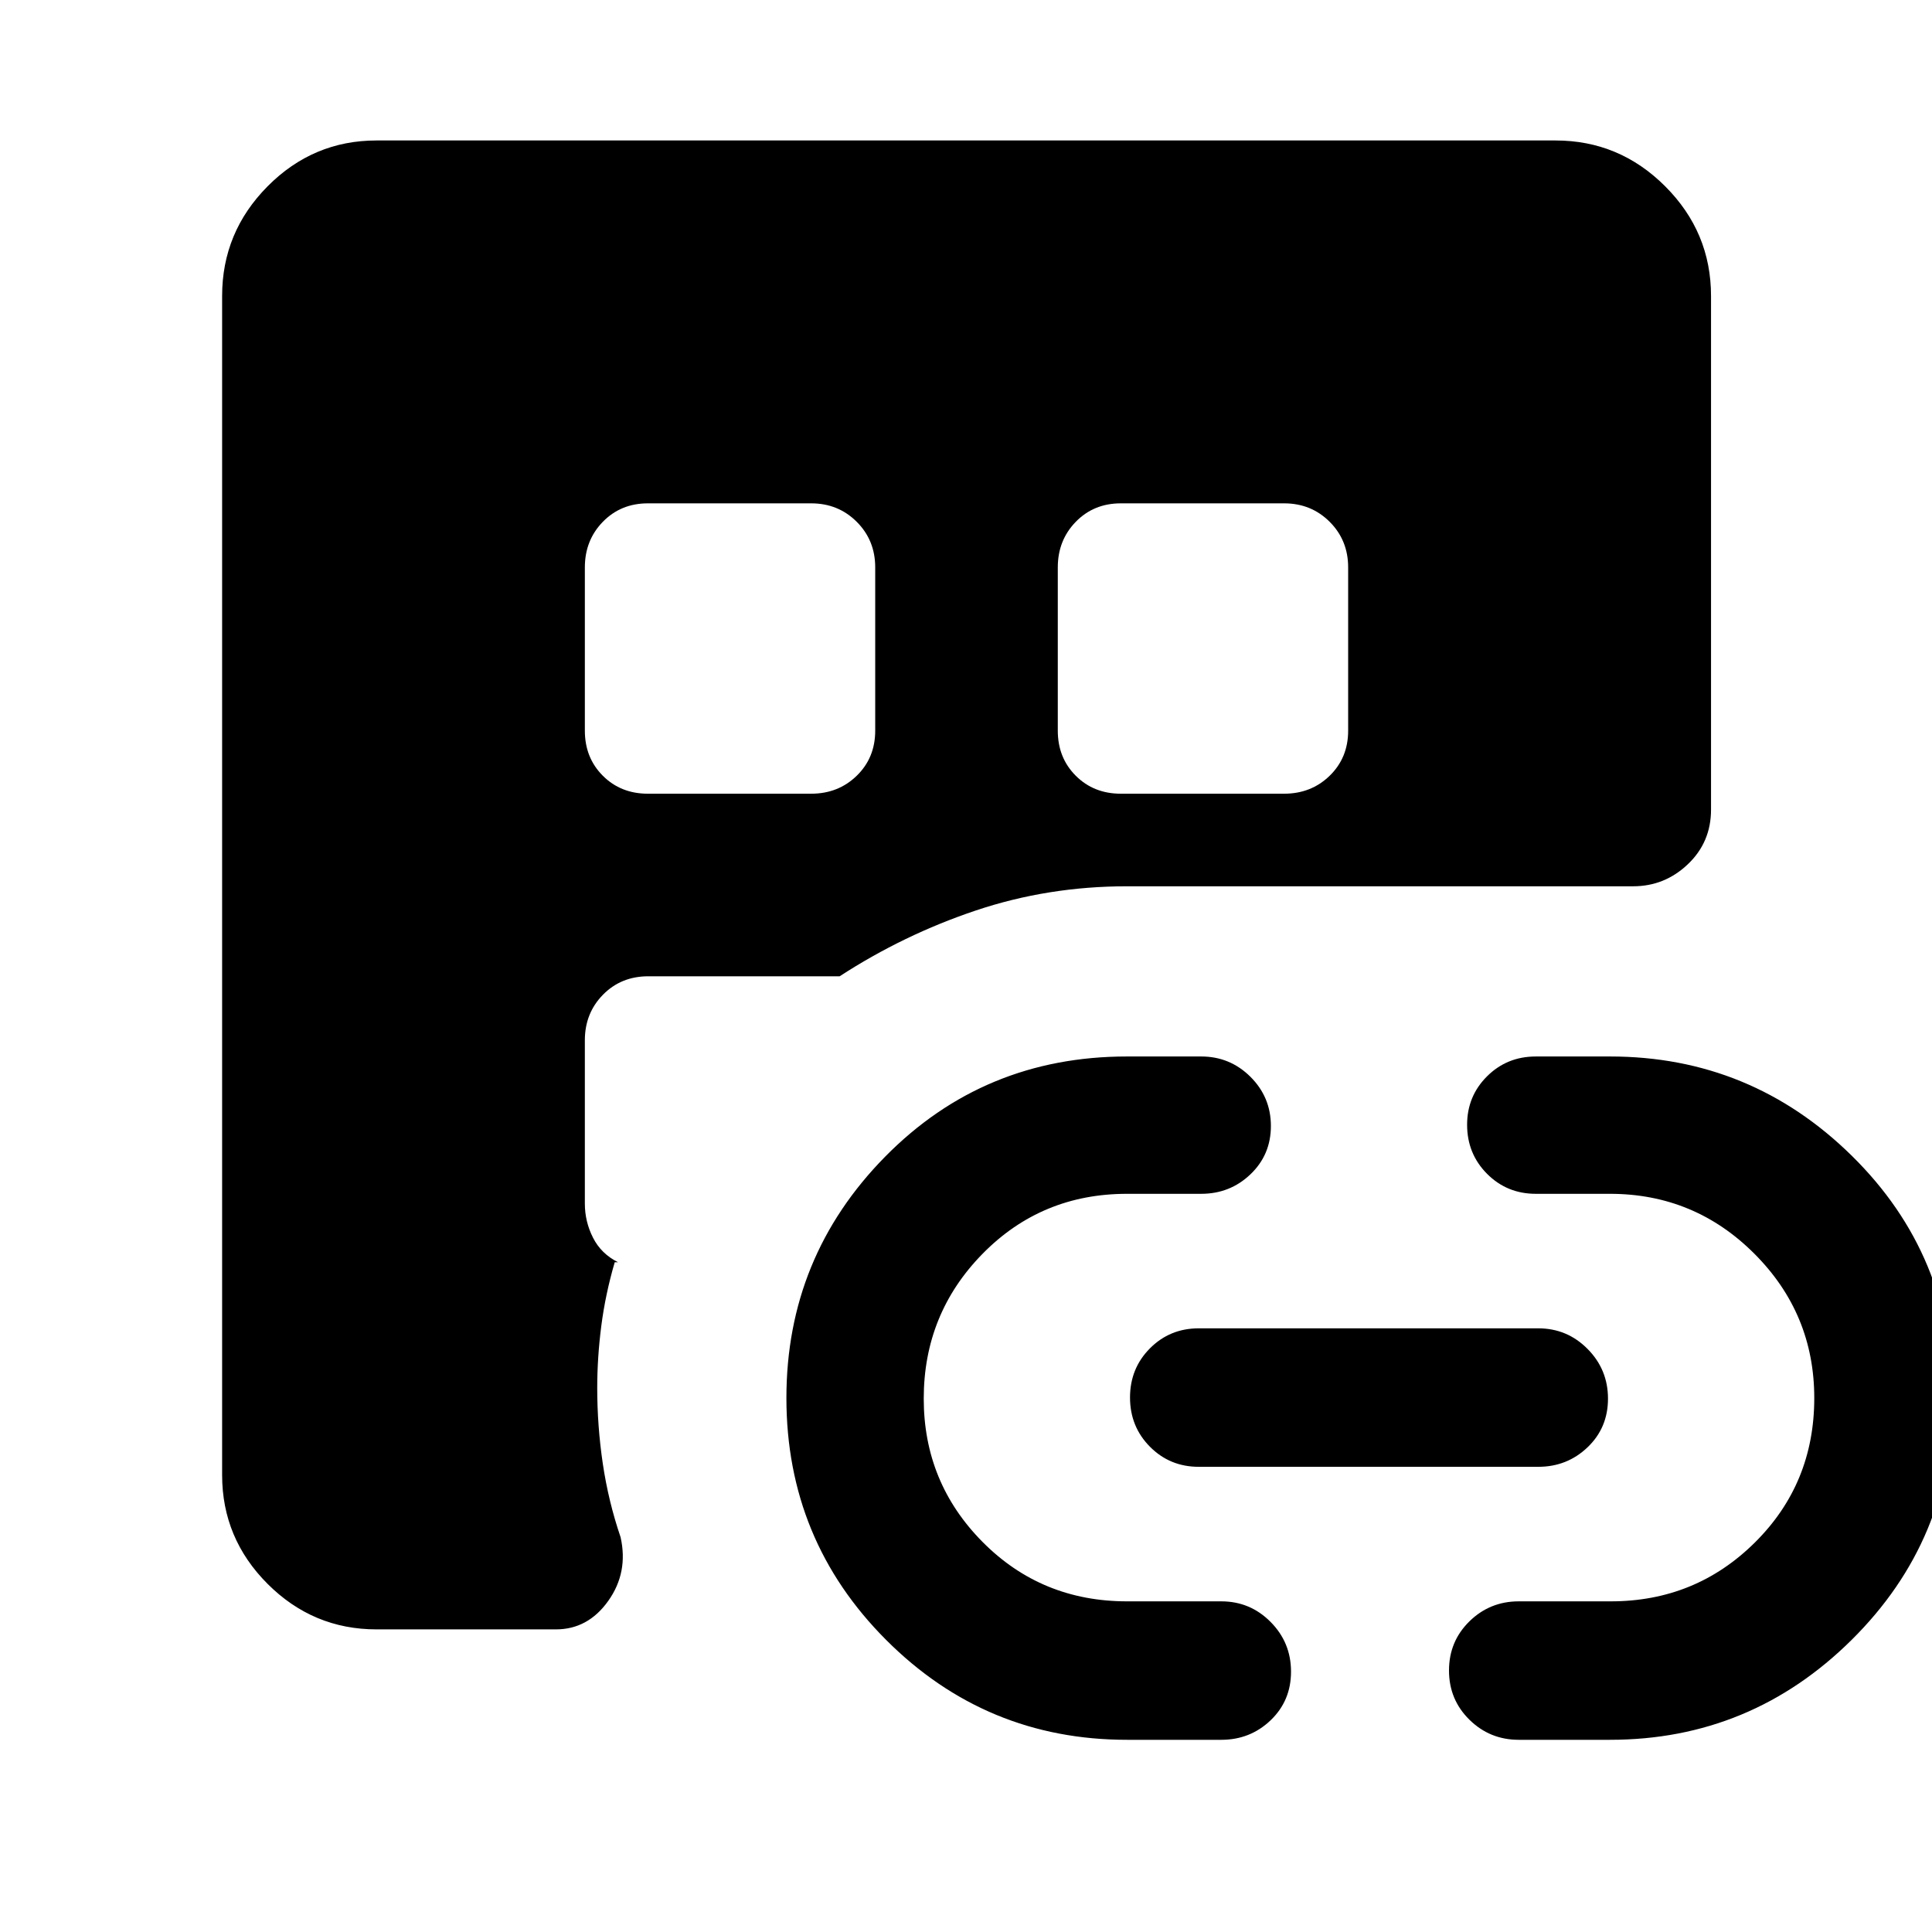 <svg xmlns="http://www.w3.org/2000/svg" height="48" viewBox="0 -960 960 960" width="48"><path d="M187.09-150.37q-31.51 0-54.12-22.6-22.6-22.61-22.6-54.12v-585.82q0-31.74 22.6-54.51 22.61-22.78 54.12-22.78h585.82q31.74 0 54.51 22.78 22.78 22.77 22.78 54.51v255.19q0 16.21-11.52 27.16t-27.16 10.95H560q-39.3 0-75.19 12.05-35.88 12.05-67.59 32.67h-95.08q-13.55 0-22.54 9.18-8.99 9.18-8.99 22.64v81.14q0 8.93 4.05 16.93 4.06 8 12.43 12.2h-1.63q-4.63 15.82-6.67 31.58-2.03 15.76-2.03 30.91 0 18.85 2.77 37.61 2.78 18.75 8.84 36.53 3.93 17.52-6.14 31.66t-25.97 14.14h-89.17ZM560-95.5q-70.09 0-119.66-49.61-49.58-49.61-49.58-120.24 0-70.07 49.04-119.88 49.05-49.81 120.2-49.81h36.85q14.35 0 24.5 10.11 10.15 10.12 10.15 24.43 0 14.3-10.15 24t-24.5 9.7H560q-42.5 0-71.75 29.78t-29.25 72q0 41.72 29.25 71.22t71.79 29.5h46.81q14.35 0 24.5 10.23t10.15 24.7q0 14.48-10.15 24.18-10.15 9.69-24.5 9.69H560Zm35.65-135.65q-14.35 0-24.25-9.98t-9.9-24.46q0-14.47 9.9-24.42 9.9-9.95 24.25-9.95h168.7q14.35 0 24.5 10.23T799-265.02q0 14.48-10.15 24.17-10.15 9.7-24.5 9.7h-168.7ZM800-95.5h-45.35q-14.35 0-24.5-9.98T720-129.94q0-14.47 10.15-24.42 10.15-9.94 24.5-9.94h45.76q42.09 0 71.59-29.25t29.5-71.75q0-41.94-29.75-71.72T800-366.8h-36.85q-14.35 0-24.25-9.95t-9.9-24.38q0-14.19 9.9-24.05 9.9-9.86 24.25-9.86H800q70.02 0 120.16 49.34t50.14 120.4q0 70.32-50.14 120.06Q870.02-95.5 800-95.5ZM290.61-678.07v81.14q0 13.46 8.93 22.39t22.39 8.93h81.14q13.46 0 22.64-8.93t9.18-22.39v-81.14q0-13.46-9.18-22.64t-22.64-9.18h-81.14q-13.46 0-22.39 9.18t-8.93 22.64Zm266.32 112.46h81.14q13.46 0 22.64-8.93t9.18-22.39v-81.14q0-13.46-9.18-22.64t-22.64-9.18h-81.14q-13.46 0-22.39 9.18t-8.93 22.64v81.14q0 13.46 8.93 22.39t22.39 8.93Z"/></svg>